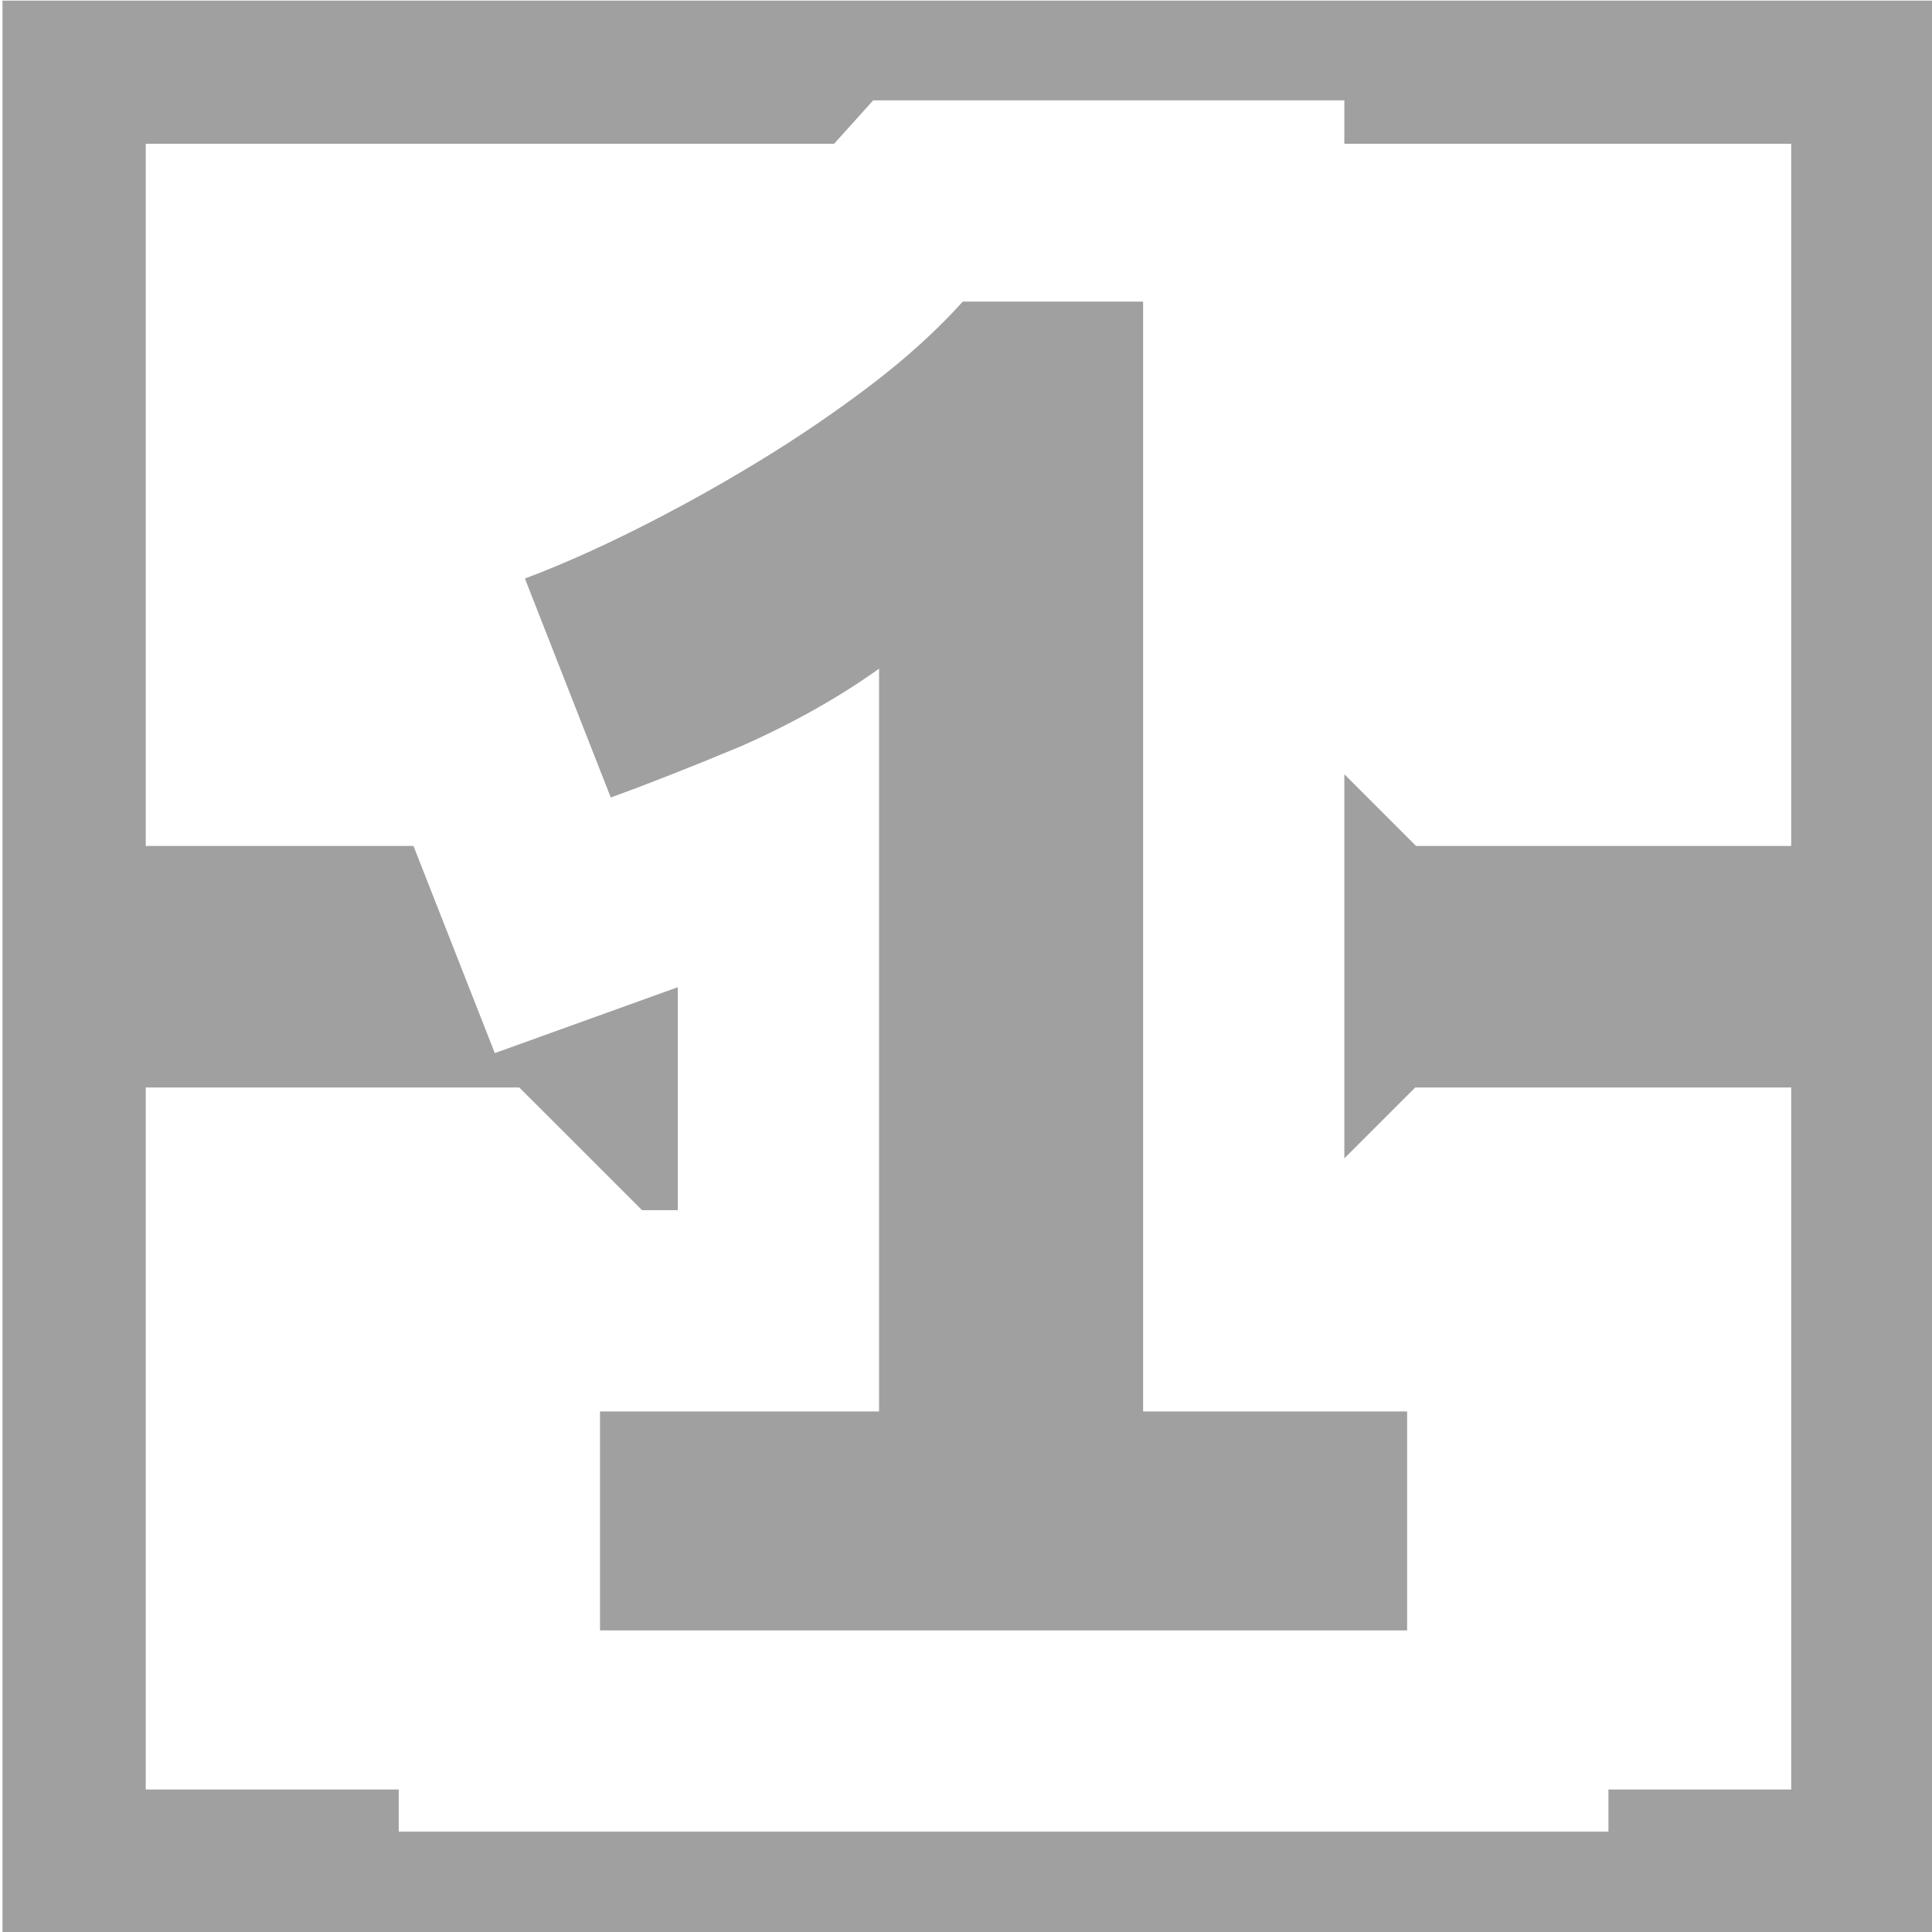 <?xml version="1.0" encoding="UTF-8" standalone="no"?>
<svg
   height="48"
   width="48"
   version="1.1"
   id="svg8672"
   sodipodi:docname="map-1.svg"
   inkscape:version="1.1 (c4e8f9ed74, 2021-05-24)"
   xmlns:inkscape="http://www.inkscape.org/namespaces/inkscape"
   xmlns:sodipodi="http://sodipodi.sourceforge.net/DTD/sodipodi-0.dtd"
   xmlns="http://www.w3.org/2000/svg"
   xmlns:svg="http://www.w3.org/2000/svg">
  <defs
     id="defs8676" />
  <sodipodi:namedview
     id="namedview8674"
     pagecolor="#505050"
     bordercolor="#eeeeee"
     borderopacity="1"
     inkscape:pageshadow="0"
     inkscape:pageopacity="0"
     inkscape:pagecheckerboard="0"
     showgrid="false"
     inkscape:zoom="17.3125"
     inkscape:cx="13.025271"
     inkscape:cy="14.527076"
     inkscape:window-width="1918"
     inkscape:window-height="1045"
     inkscape:window-x="1920"
     inkscape:window-y="33"
     inkscape:window-maximized="1"
     inkscape:current-layer="svg8672" />
  <path
     id="path8670"
     style="color:#000000;fill:#a0a0a0;stroke-width:1.067;-inkscape-stroke:none"
     d="M 0.062 0.016 L 0.062 48.018 L 48.062 48.018 L 48.062 0.016 L 0.062 0.016 z M 21.693 2.494 L 33.4 2.494 L 33.4 3.572 L 44.502 3.572 L 44.502 21.018 L 35.182 21.018 L 33.4 19.236 L 33.4 28.779 L 35.162 27.018 L 44.502 27.018 L 44.502 44.459 L 39.961 44.459 L 39.961 45.506 L 9.906 45.506 L 9.906 44.459 L 3.621 44.459 L 3.621 27.018 L 12.902 27.018 L 15.951 30.066 L 16.84 30.066 L 16.84 24.527 L 12.293 26.164 L 10.273 21.018 L 3.621 21.018 L 3.621 3.572 L 20.723 3.572 L 21.693 2.494 z " />
  <g
     aria-label="1"
     id="text10123"
     style="font-weight:bold;font-size:53.333px;font-family:'Ubuntu Mono';-inkscape-font-specification:'Ubuntu Mono Bold';fill:#a0a0a0;stroke:#000000;stroke-width:10">
    <g
       id="path12715">
      <path
         style="color:#000000;-inkscape-font-specification:'Ubuntu Mono Bold';stroke:none;-inkscape-stroke:none"
         d="M 21.84,35.067 V 16.613 q -1.493,1.067 -3.413,1.92 -1.92,0.8 -3.253,1.28 l -2.133,-5.44 q 1.28,-0.48 2.773,-1.227 1.493,-0.747 2.987,-1.653 1.493,-0.907 2.827,-1.92 Q 22.96,8.56 23.92,7.493 h 4.48 V 35.067 h 6.56 v 5.44 H 14.907 V 35.067 Z"
         id="path12738" />
    </g>
  </g>
</svg>
